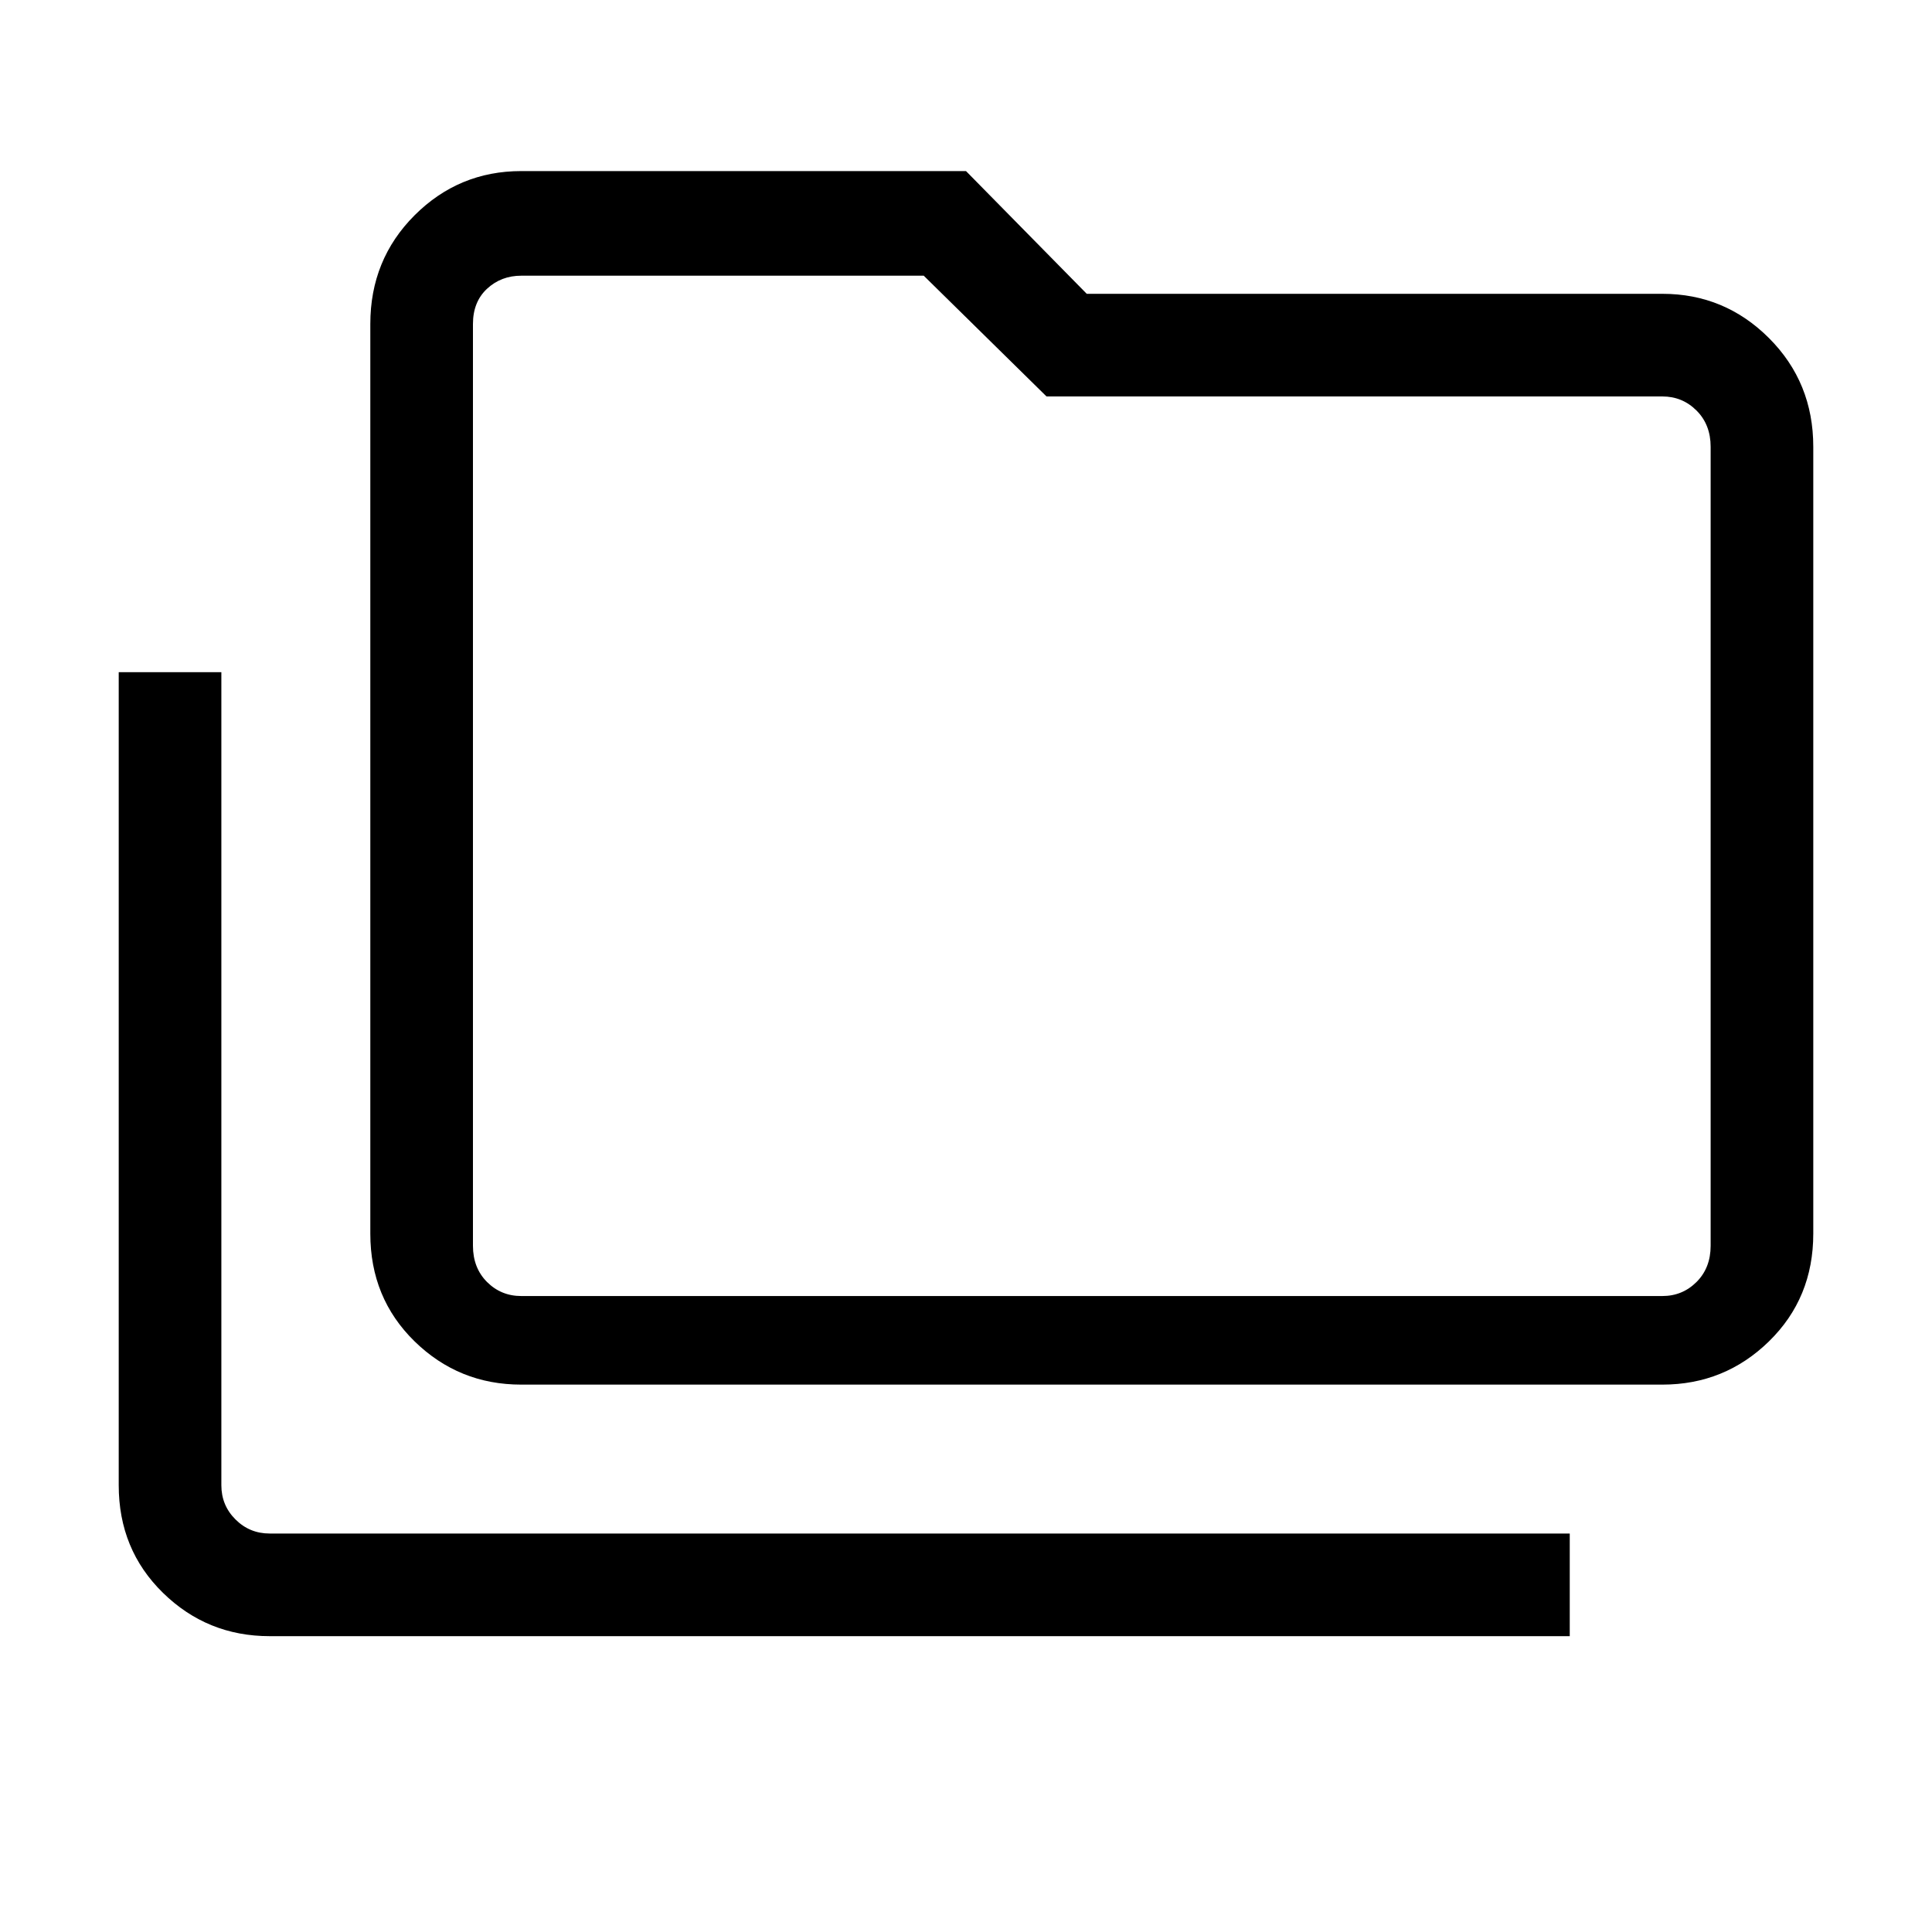 <svg xmlns="http://www.w3.org/2000/svg" height="40" width="40"><path d="M5.583 33.875Q4.292 33.875 3.375 32.979Q2.458 32.083 2.458 30.75V13.917H4.583V30.75Q4.583 31.167 4.875 31.458Q5.167 31.75 5.583 31.75H32.5V33.875ZM10.792 28.667Q9.5 28.667 8.583 27.771Q7.667 26.875 7.667 25.542V6.708Q7.667 5.375 8.583 4.458Q9.5 3.542 10.792 3.542H20L22.5 6.083H34.417Q35.708 6.083 36.625 7Q37.542 7.917 37.542 9.25V25.542Q37.542 26.875 36.625 27.771Q35.708 28.667 34.417 28.667ZM10.792 26.833H34.417Q34.833 26.833 35.125 26.542Q35.417 26.25 35.417 25.792V9.25Q35.417 8.792 35.125 8.5Q34.833 8.208 34.417 8.208H21.667L19.125 5.708H10.792Q10.375 5.708 10.083 5.979Q9.792 6.25 9.792 6.708V25.792Q9.792 26.25 10.083 26.542Q10.375 26.833 10.792 26.833ZM9.792 26.833Q9.792 26.833 9.792 26.542Q9.792 26.25 9.792 25.792V6.708Q9.792 6.25 9.792 5.979Q9.792 5.708 9.792 5.708V8.208Q9.792 8.208 9.792 8.5Q9.792 8.792 9.792 9.25V25.792Q9.792 26.25 9.792 26.542Q9.792 26.833 9.792 26.833Z"/></svg>